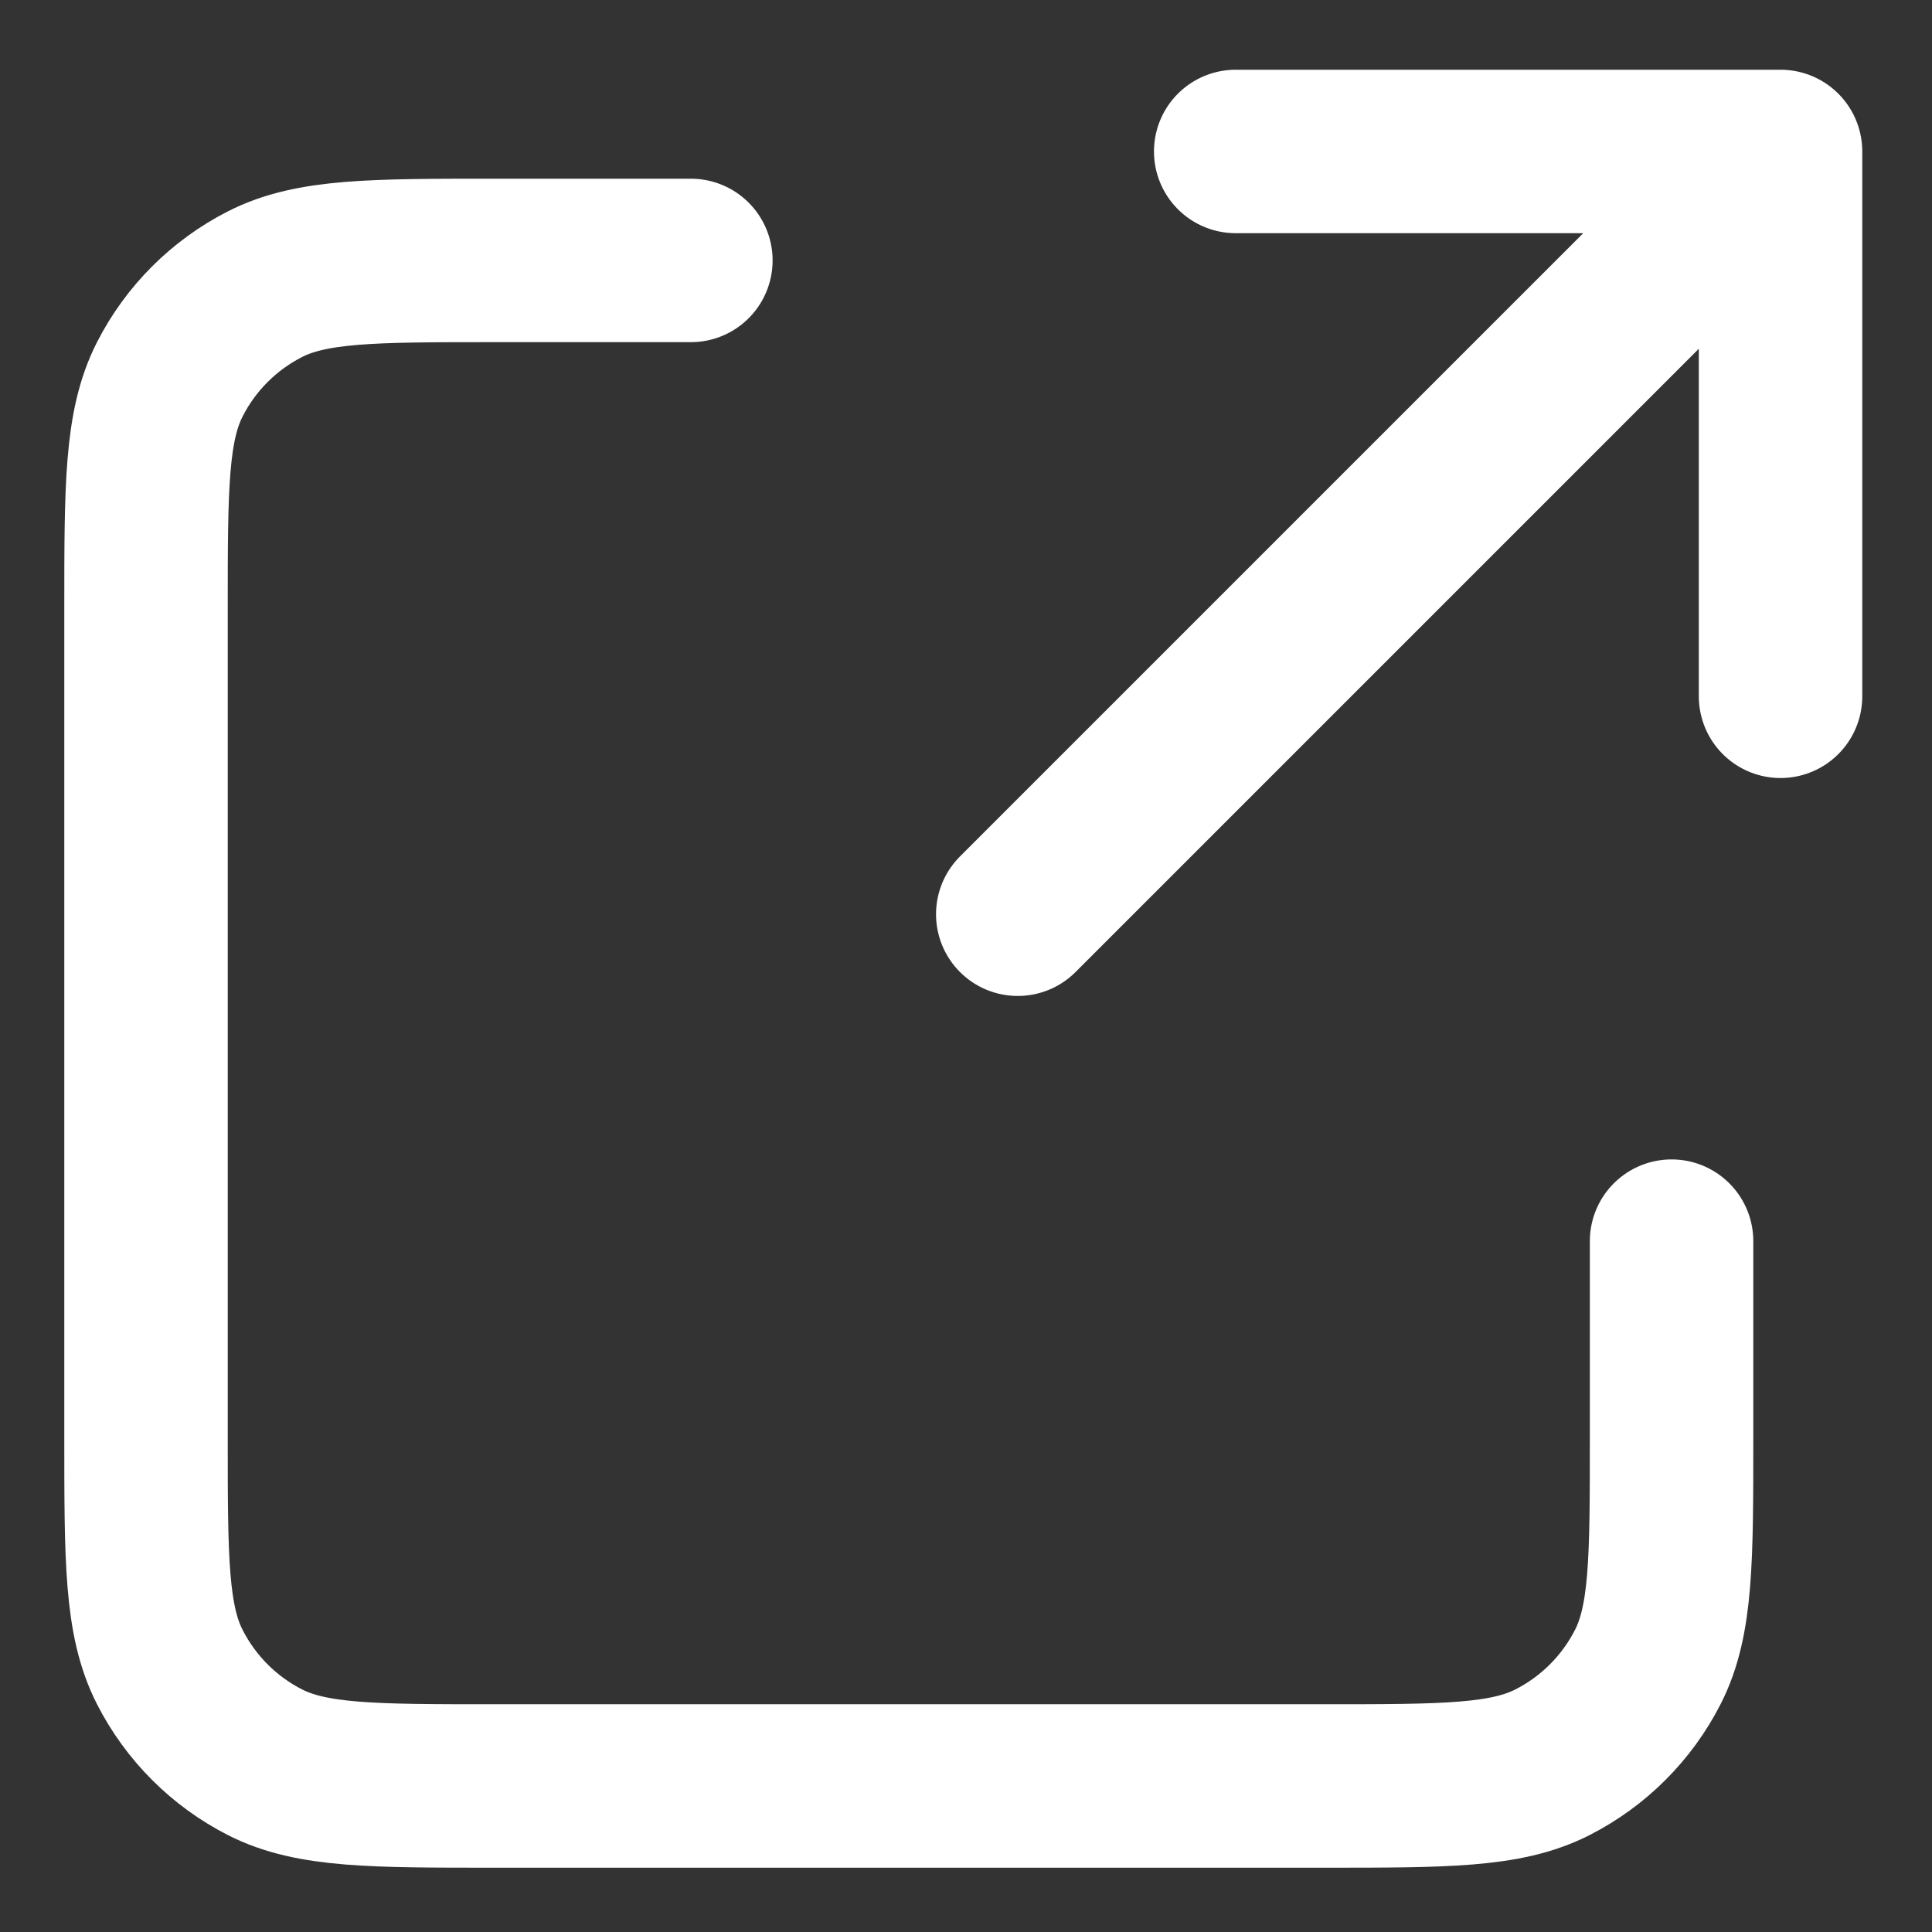 <svg width="591" height="591" viewBox="0 0 591 591" fill="none" xmlns="http://www.w3.org/2000/svg">
<rect x="0" y="0" width="591" height="591" fill="#333333" stroke="none"/>
<path d="M211.34 79.665H151.34C114.003 79.665 95.321 79.665 81.06 86.932C68.516 93.323 58.325 103.514 51.933 116.059C44.667 130.319 44.667 149.002 44.667 186.339V439.672C44.667 477.009 44.667 495.669 51.933 509.929C58.325 522.472 68.516 532.682 81.06 539.072C95.307 546.332 113.967 546.332 151.231 546.332H404.77C442.034 546.332 460.667 546.332 474.914 539.072C487.457 532.682 497.684 522.462 504.074 509.919C511.334 495.672 511.334 477.032 511.334 439.769V379.665M544.667 212.999V46.332M544.667 46.332H378M544.667 46.332L311.334 279.665" stroke="white" stroke-width="50" stroke-linecap="round" stroke-linejoin="round"/>
</svg>
